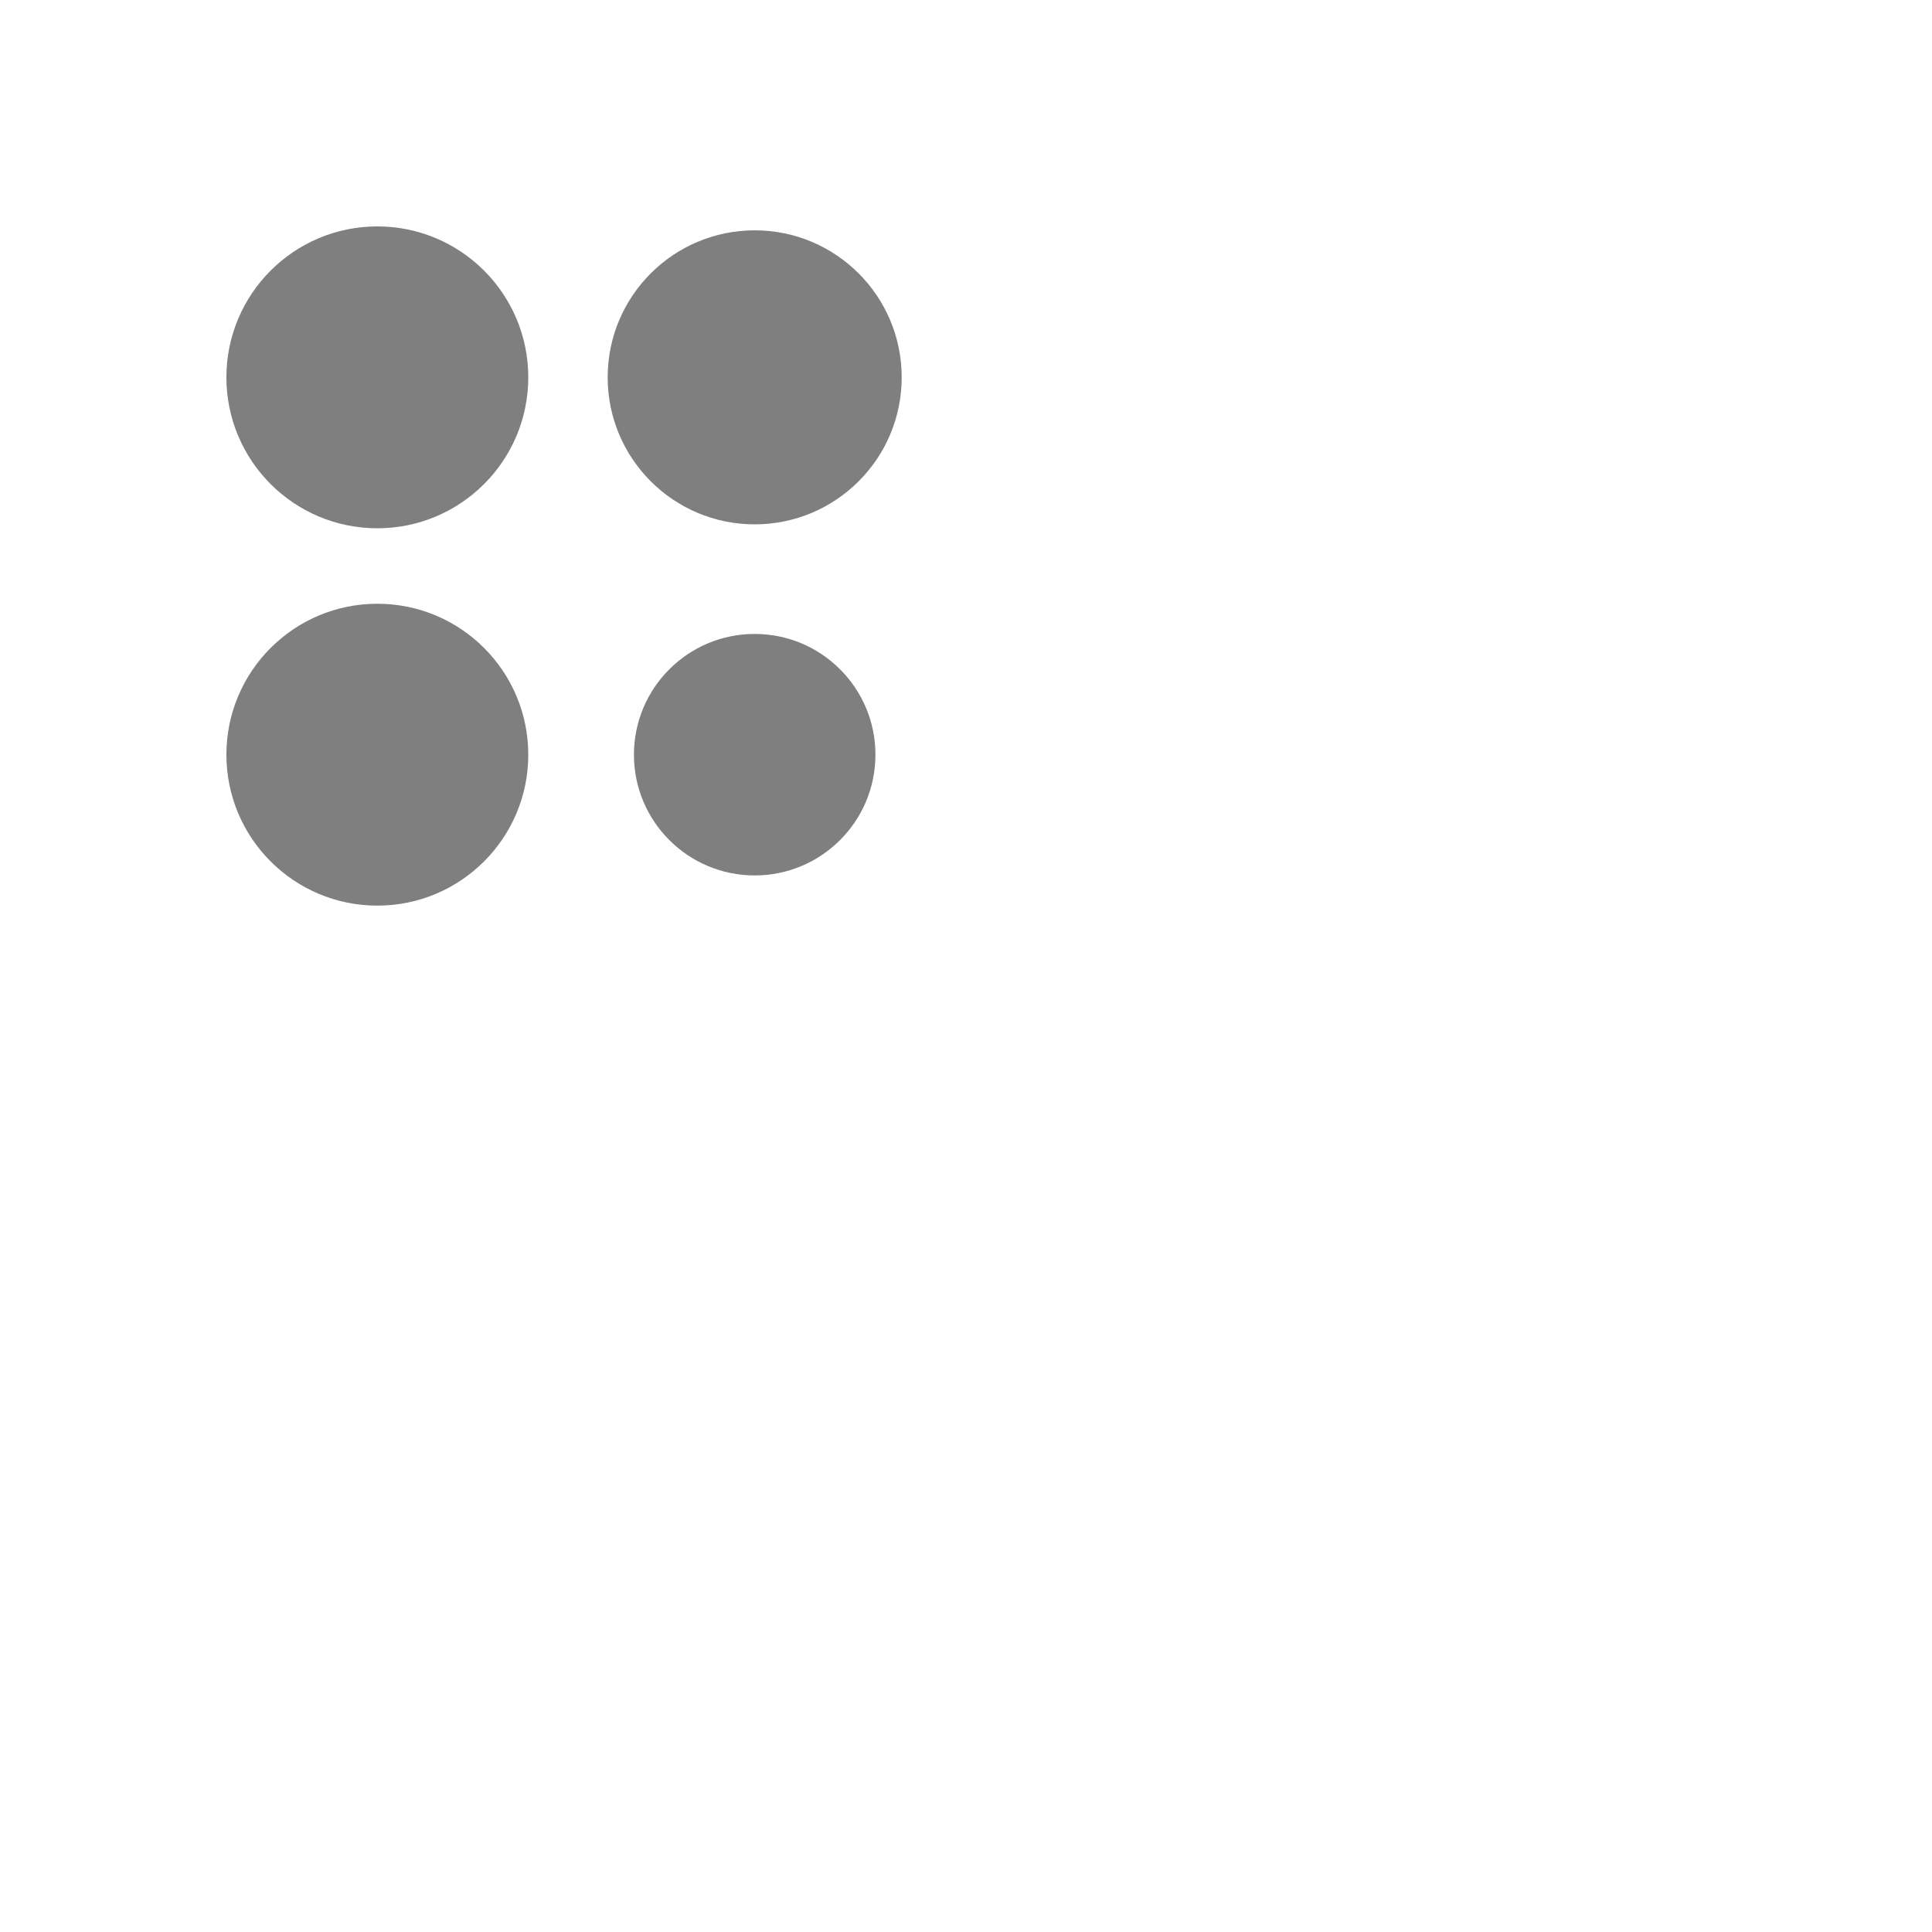 <?xml version="1.0" encoding="UTF-8" standalone="no"?>
<svg xmlns:svg="http://www.w3.org/2000/svg" xmlns="http://www.w3.org/2000/svg" xmlns:xlink="http://www.w3.org/1999/xlink" version="1.0" width="64px" height="64px" viewBox="0 0 128 128" xml:space="preserve">
<rect x="0" y="0" width="76" height="76" fill="rgba(0,0,0,0)" class="bk"></rect>
            <circle cx="0" cy="0" r="10" transform="translate(25 25) scale(1 1)" fill="rgba(0,0,0,.5)" class="sq">
            <animate attributeName="fill" from="rgba(0,0,0,0)" to="rgba(0,0,0,.5)" repeatCount="indefinite" dur="1.6s" begin="0.0s" values="rgba(0,0,0,.5);rgba(0,0,0,0);rgba(0,0,0,0);rgba(0,0,0,.5);rgba(0,0,0,.5)" keyTimes="0;0.1;0.2;0.4;1"></animate>
            <animateTransform attributeName="transform" type="scale" additive="sum" from="0.8" to="1" repeatCount="indefinite" begin="0.0s" dur="1.6s" values="1;0.8;0.8;1;1" keyTimes="0;0.1;0.2;0.4;1"></animateTransform>
            </circle>
            <circle cx="0" cy="0" r="10" transform="translate(50 25) scale(0.974 0.974)" fill="rgba(0,0,0,.5)" class="sq">
            <animate attributeName="fill" from="rgba(0,0,0,0)" to="rgba(0,0,0,.5)" repeatCount="indefinite" dur="1.6s" begin="0.4s" values="rgba(0,0,0,.5);rgba(0,0,0,0);rgba(0,0,0,0);rgba(0,0,0,.5);rgba(0,0,0,.5)" keyTimes="0;0.1;0.2;0.4;1"></animate>
            <animateTransform attributeName="transform" type="scale" additive="sum" from="0.8" to="1" repeatCount="indefinite" begin="0.4s" dur="1.6s" values="1;0.8;0.8;1;1" keyTimes="0;0.1;0.2;0.4;1"></animateTransform>
            </circle>
            <circle cx="0" cy="0" r="10" transform="translate(50 50) scale(0.8 0.8)" fill="rgba(0,0,0,.5)" class="sq">
            <animate attributeName="fill" from="rgba(0,0,0,0)" to="rgba(0,0,0,.5)" repeatCount="indefinite" dur="1.6s" begin="0.8s" values="rgba(0,0,0,.5);rgba(0,0,0,0);rgba(0,0,0,0);rgba(0,0,0,.5);rgba(0,0,0,.5)" keyTimes="0;0.1;0.2;0.4;1"></animate>
            <animateTransform attributeName="transform" type="scale" additive="sum" from="0.8" to="1" repeatCount="indefinite" begin="0.8s" dur="1.6s" values="1;0.8;0.8;1;1" keyTimes="0;0.1;0.2;0.4;1"></animateTransform>
            </circle>
            <circle cx="0" cy="0" r="10" transform="translate(25 50) scale(1 1)" fill="rgba(0,0,0,.5)" class="sq">
            <animate attributeName="fill" from="rgba(0,0,0,0)" to="rgba(0,0,0,.5)" repeatCount="indefinite" dur="1.6s" begin="1.2s" values="rgba(0,0,0,.5);rgba(0,0,0,0);rgba(0,0,0,0);rgba(0,0,0,.5);rgba(0,0,0,.5)" keyTimes="0;0.1;0.2;0.4;1"></animate>
            <animateTransform attributeName="transform" type="scale" additive="sum" from="0.8" to="1" repeatCount="indefinite" begin="1.2s" dur="1.6s" values="1;0.8;0.8;1;1" keyTimes="0;0.1;0.2;0.4;1"></animateTransform>
            </circle>
</svg>
